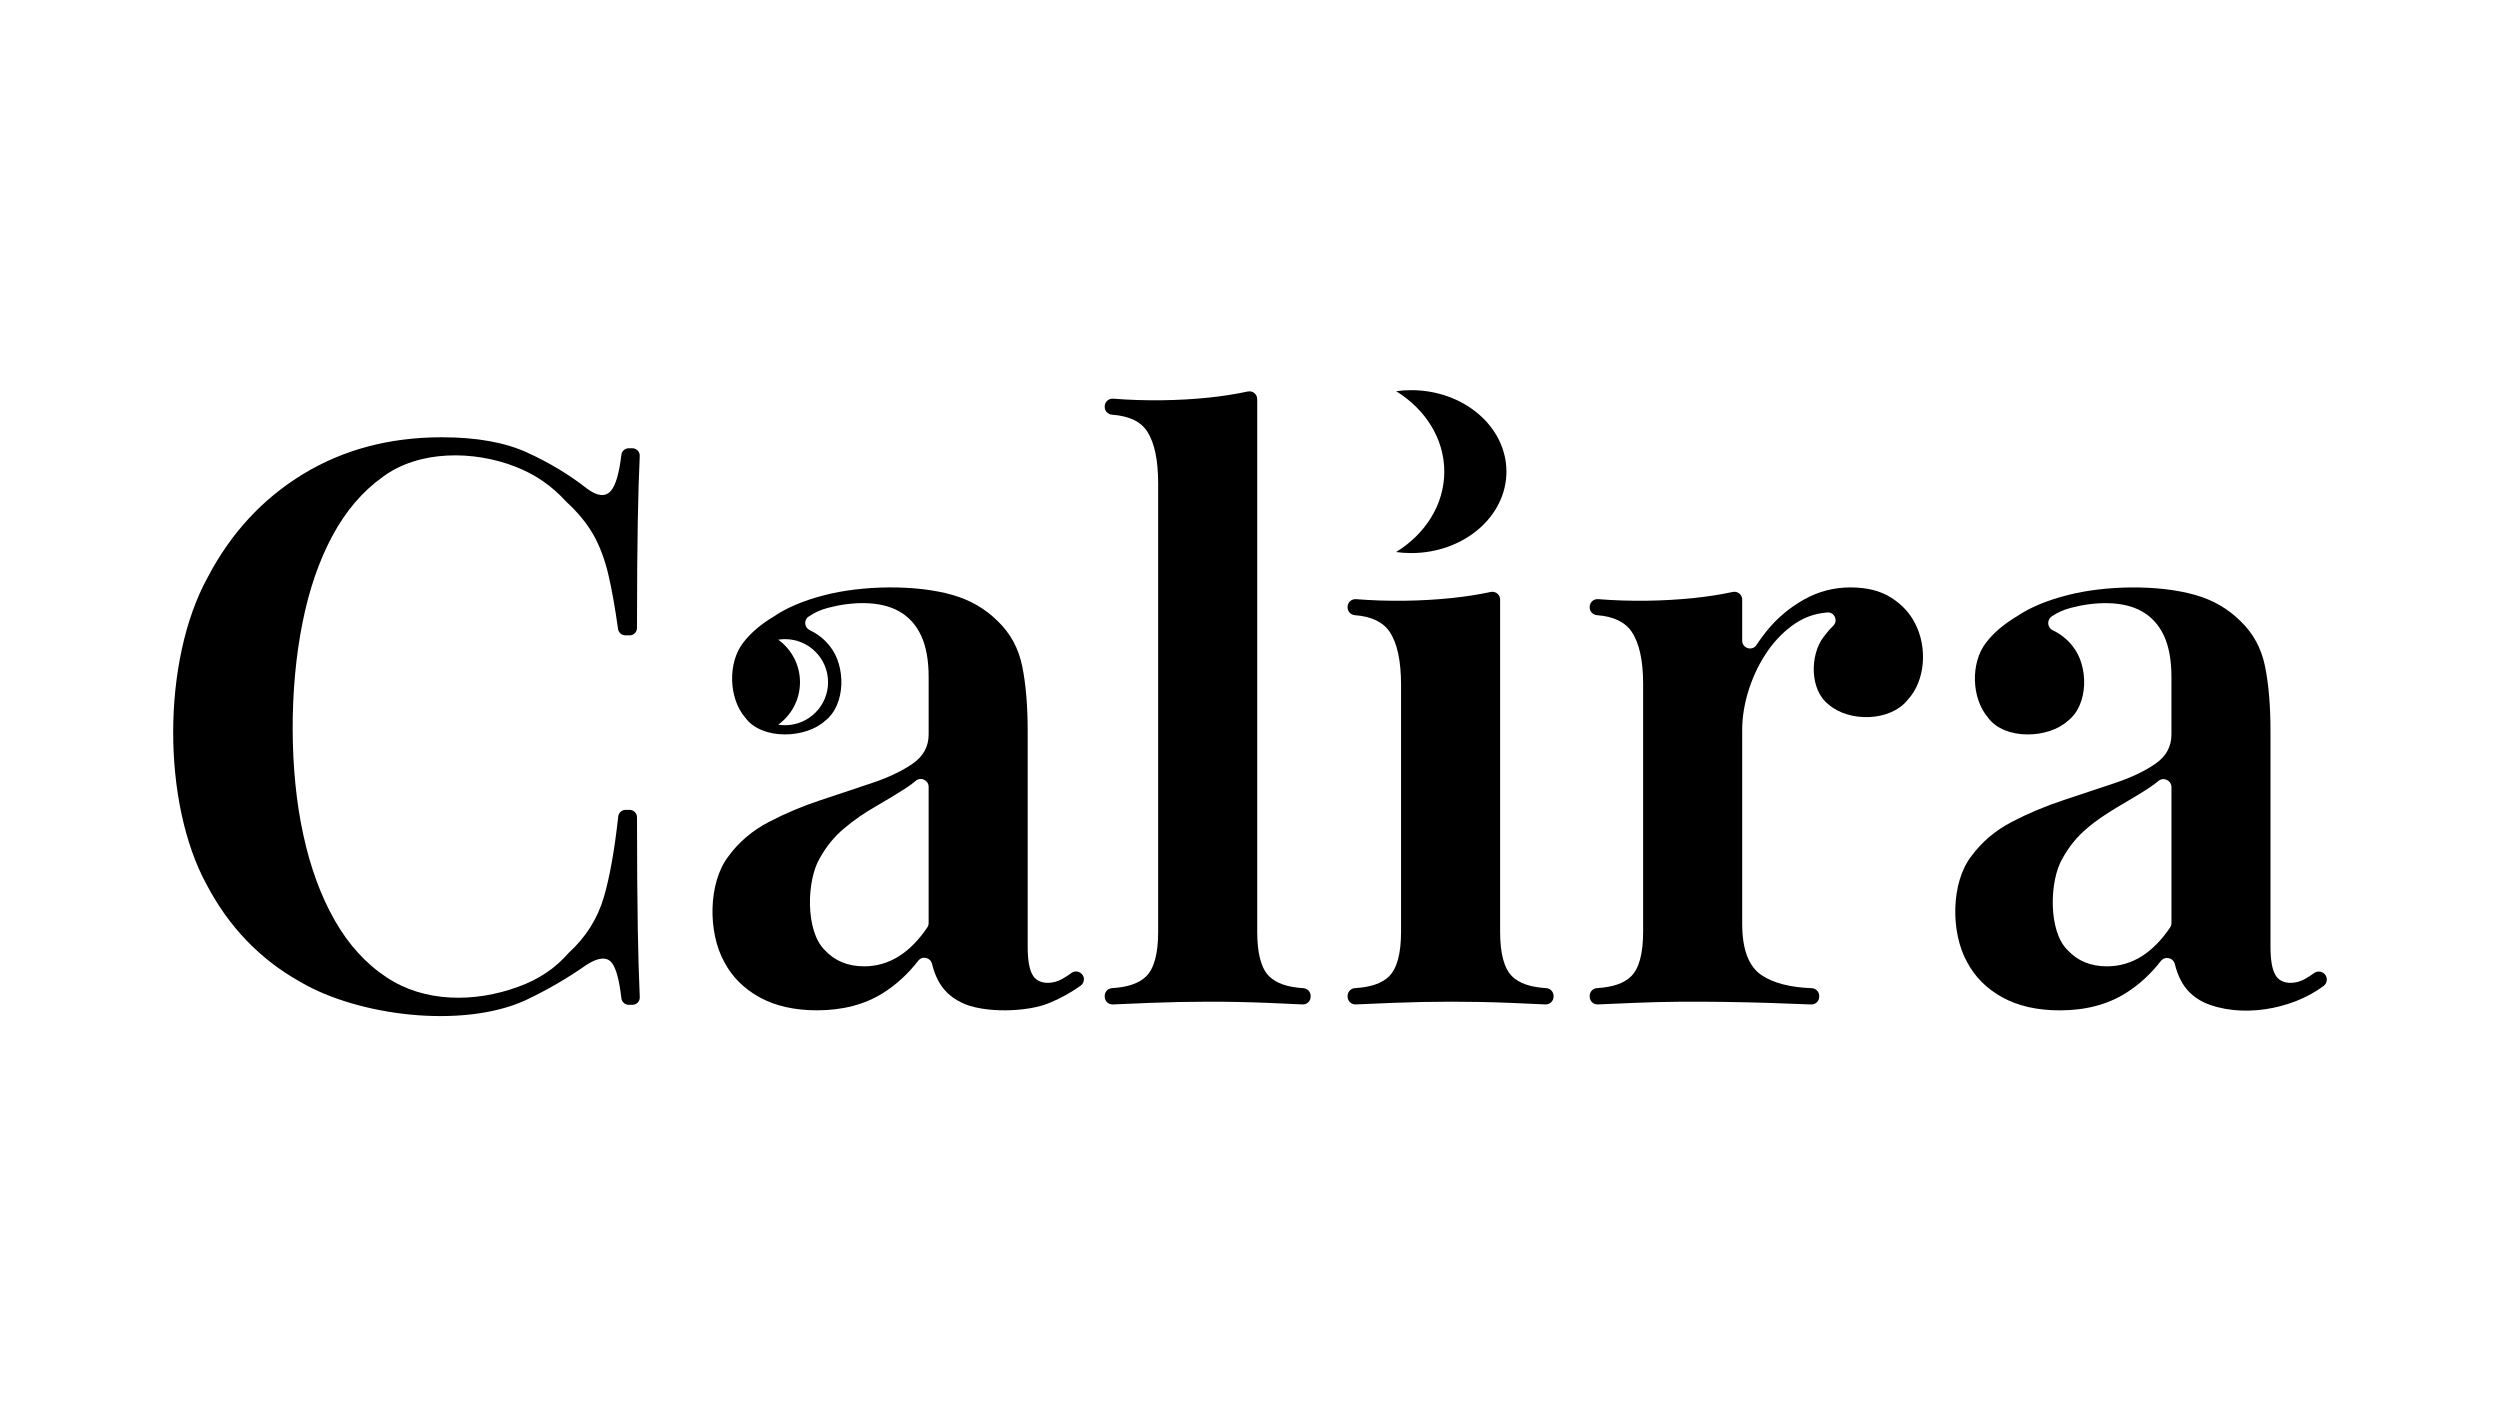 <?xml version="1.0" encoding="UTF-8"?>
<svg id="Capa_1" data-name="Capa 1" xmlns="http://www.w3.org/2000/svg" viewBox="0 0 1920 1080">
  <defs>
    <style>
      .cls-1 {
        fill: #000;
        stroke-width: 0px;
      }
    </style>
  </defs>
  <path class="cls-1" d="M339.48,335.83c26.56,0,48.39,3.92,65.5,11.77,17.1,7.85,32.3,17.01,45.58,27.47,8.05,6.04,14.19,6.74,18.41,2.11,3.8-4.15,6.54-13.44,8.23-27.86.34-2.87,2.75-5.05,5.64-5.05h2.81c3.24,0,5.82,2.69,5.67,5.93-.66,14.13-1.17,30.87-1.51,50.22-.38,20.97-.58,48.25-.6,81.85,0,3.14-2.54,5.69-5.68,5.69h-3.25c-2.84,0-5.23-2.1-5.63-4.92-2.23-15.96-4.62-29.51-7.18-40.66-2.82-12.27-6.74-22.84-11.77-31.7-5.01-8.8-11.91-17.21-20.69-25.23-.09-.08-.18-.17-.26-.26-10.84-12.01-23.78-20.91-38.82-26.73-32.07-12.6-74.22-12.91-102.03,7.85-15.5,11.07-28.37,26.17-38.64,45.28-10.26,19.12-17.91,41.36-22.94,66.71-10.08,49.86-10.25,113.44.6,162.71,5.43,25.16,13.48,47.09,24.15,65.81,10.66,18.72,23.94,33.31,39.85,43.77,28.88,19.33,67.52,19.61,101.12,7.24,15.62-5.6,28.45-14.2,38.49-25.79.1-.12.21-.23.32-.33,13.19-12.04,22.19-26.38,27-43.01,4.53-15.66,8.17-36.21,10.94-61.62.31-2.89,2.74-5.09,5.65-5.09h3.1c3.14,0,5.68,2.55,5.68,5.69.02,35.22.22,63.81.6,85.77.35,20.32.86,37.76,1.52,52.34.15,3.24-2.43,5.92-5.67,5.92h-2.81c-2.89,0-5.31-2.19-5.64-5.06-1.65-14.38-4.19-23.56-7.63-27.54-3.83-4.42-10.17-3.82-19.02,1.81-14.89,10.47-30.7,19.62-47.39,27.47-48.45,21.83-128.04,11.83-172.36-14.19-31-17.3-55.04-42.26-72.15-74.86-34.41-63-34.33-172.27.9-236.06,17.71-33.81,42.05-60.17,73.05-79.09,30.99-18.91,66.61-28.37,106.86-28.37Z"/>
  <path class="cls-1" d="M831.45,748.85c-1.87-2.9-5.81-3.64-8.59-1.61-2.5,1.82-4.84,3.33-7.04,4.56-7.22,4.16-18.65,4.86-22.95-3.33-2.41-4.23-3.61-11.36-3.61-21.44v-165.42c0-19.71-1.42-36.43-4.23-50.1-2.83-13.69-9.07-25.17-18.72-34.42-9.66-9.66-21.34-16.38-35.01-20.23-28.28-8.1-69.64-7.27-98.42.31-15.68,4.04-28.57,9.47-38.62,16.31-10.08,6.02-17.92,12.77-23.56,20.21-11.76,15.16-11.33,42.57,1.82,57.67,12.65,17.09,46.25,16.01,61.29,2.1,15.86-12.37,15.82-41.93,3.61-57.06-4.06-5.29-9.23-9.44-15.51-12.42-4.13-1.98-4.82-7.7-1.06-10.32,4.44-3.09,9.44-5.38,15.06-6.85,17.85-4.72,39.8-5.78,54.65,2.71,7.44,4.23,13.08,10.48,16.9,18.72,3.82,8.26,5.74,18.82,5.74,31.71v44.08c0,9.25-4.04,16.69-12.09,22.33-8.05,5.64-18.32,10.55-30.78,14.78-12.49,4.23-25.76,8.66-39.85,13.29-14.09,4.63-27.46,10.27-40.13,16.9s-23.07,15.49-31.09,26.56c-15.32,20.11-15.77,57.98-3.02,80.9,6.02,11.47,15.09,20.52,27.15,27.17,12.09,6.63,26.77,9.96,44.08,9.96,19.71,0,36.62-4.44,50.71-13.29,10.15-6.37,19.15-14.64,27.01-24.76,3.09-4.01,9.42-2.57,10.6,2.34,1.04,4.39,2.5,8.45,4.37,12.16,3.82,7.65,9.84,13.5,18.11,17.52,16.22,8.36,51.39,7.74,68.51,0,7.98-3.31,15.65-7.58,23.07-12.82,1.68-1.18,2.6-3.07,2.6-4.98,0-1.13-.31-2.27-.97-3.26ZM635.95,523.91c0,18.25-14.8,33.05-33.05,33.05-1.79,0-3.52-.14-5.22-.42,10.13-7.29,16.71-19.19,16.71-32.63s-6.59-25.33-16.71-32.63c1.7-.28,3.42-.42,5.22-.42,18.25,0,33.05,14.8,33.05,33.05ZM713.2,708.88c0,1.2-.35,2.41-1.04,3.4-6.56,9.7-13.79,17.05-21.6,22-8.26,5.24-17.21,7.86-26.87,7.86-12.49,0-22.55-4.13-30.19-12.39-15.01-14.45-14.16-53.38-3.92-70.64,5.03-9.04,11.26-16.69,18.72-22.92,7.44-6.26,15.39-11.78,23.84-16.62,8.45-4.82,16.38-9.66,23.84-14.47,2.67-1.75,5.12-3.56,7.37-5.45,3.87-3.28,9.84-.42,9.84,4.65v104.58Z"/>
  <path class="cls-1" d="M958.32,300.68c3.72-.8,7.22,2.03,7.22,5.84v409.06c0,16.91,3.11,28.38,9.36,34.41,5.41,5.23,14.07,8.2,25.98,8.9,3.19.19,5.71,2.77,5.71,5.97v.57c0,3.42-2.86,6.14-6.27,5.97-6.81-.34-15.69-.74-26.63-1.19-29.9-1.22-60.08-1.19-90.56,0-11.74.46-21.22.86-28.45,1.2-3.41.16-6.26-2.56-6.26-5.97v-.59c0-3.2,2.52-5.78,5.71-5.97,11.91-.7,20.57-3.66,25.98-8.9,6.24-6.04,9.36-17.51,9.36-34.41v-344.13c0-18.11-2.82-31.49-8.45-40.15-4.95-7.59-13.93-11.86-26.94-12.79-3.17-.23-5.66-2.79-5.66-5.97v-.38c0-3.51,3-6.23,6.5-5.96,24.76,1.95,50.54,1.57,73.8-.87,10.5-1.11,20.36-2.66,29.6-4.66Z"/>
  <path class="cls-1" d="M1144.87,454.63c3.72-.8,7.22,2.03,7.22,5.84v255.1c0,16.91,3.11,28.38,9.36,34.41,5.4,5.23,14.07,8.2,25.98,8.9,3.19.19,5.71,2.77,5.71,5.97v.57c0,3.42-2.86,6.14-6.27,5.98-6.85-.34-15.83-.74-26.94-1.19-30-1.21-60.18-1.2-90.56,0-11.57.46-20.96.86-28.15,1.2-3.41.16-6.26-2.56-6.26-5.98v-.58c0-3.2,2.52-5.78,5.71-5.97,11.91-.7,20.57-3.66,25.98-8.9,6.23-6.04,9.36-17.51,9.36-34.41v-189.57c0-18.51-2.93-32.09-8.76-40.75-5.11-7.57-13.99-11.83-26.64-12.78-3.17-.24-5.66-2.8-5.66-5.97v-.39c0-3.5,2.99-6.22,6.49-5.95,24.75,1.95,49.84,1.58,73.51-.87,10.66-1.11,20.63-2.67,29.91-4.66Z"/>
  <path class="cls-1" d="M1421.35,451.14c12.47,0,22.84,2.62,31.09,7.85,8.24,5.24,14.38,11.88,18.41,19.92,9.5,18.29,7.92,43.8-5.74,58.56-13.54,16.97-45.3,17.15-60.68,3.62-14.69-11.14-14.47-38.2-3.92-51.92,2.33-3.16,4.8-6.03,7.43-8.59,4.05-3.95.76-10.91-4.85-10.19-.16.02-.31.04-.47.06-9.66.81-18.52,4.23-26.57,10.26-8.06,6.04-14.89,13.49-20.53,22.34-10.7,16.63-17.53,38.12-17.51,57.35v149.12c0,19.72,5.03,32.9,15.09,39.54,9.03,5.96,21.8,9.25,38.3,9.86,3.21.12,5.77,2.75,5.77,5.97v.56c0,3.4-2.83,6.12-6.23,5.98-40.79-1.75-93.31-3.1-135.35-1.24-11.74.46-21.22.86-28.45,1.2-3.41.16-6.26-2.56-6.26-5.98v-.58c0-3.2,2.52-5.78,5.71-5.97,11.91-.7,20.57-3.66,25.98-8.9,6.23-6.04,9.36-17.51,9.36-34.41v-190.17c0-18.11-2.93-31.49-8.76-40.15-5.11-7.57-13.99-11.83-26.64-12.78-3.17-.24-5.65-2.8-5.65-5.97v-.39c0-3.5,2.99-6.22,6.49-5.95,24.75,1.95,49.84,1.58,73.51-.87,10.66-1.11,20.63-2.67,29.91-4.66,3.72-.8,7.22,2.03,7.22,5.84v31.56c0,5.89,7.7,8.29,10.93,3.36,2.49-3.79,5.19-7.48,8.09-11.05,7.85-9.66,17.3-17.6,28.37-23.85,11.07-6.24,23.04-9.36,35.92-9.36Z"/>
  <path class="cls-1" d="M1581.94,775.95c-17.31,0-32-3.32-44.07-9.96-12.08-6.64-21.13-15.7-27.17-27.17-12.75-22.92-12.3-60.79,3.02-80.9,8.05-11.07,18.41-19.92,31.09-26.56,12.68-6.64,26.05-12.27,40.15-16.9,14.08-4.62,27.37-9.06,39.85-13.28,12.47-4.23,22.73-9.15,30.79-14.79,8.05-5.63,12.07-13.07,12.07-22.34v-44.07c0-12.88-1.91-23.44-5.73-31.7-3.83-8.25-9.46-14.49-16.91-18.72-14.85-8.5-36.79-7.45-54.64-2.72-5.42,1.41-10.28,3.58-14.59,6.51-4,2.71-3.59,8.64.77,10.73,6.2,2.98,11.31,7.09,15.33,12.35,12.2,15.13,12.24,44.68-3.62,57.05-15.03,13.91-48.63,14.98-61.28-2.11-13.16-15.1-13.58-42.5-1.81-57.66,5.63-7.44,13.48-14.19,23.54-20.22,10.06-6.84,22.94-12.27,38.64-16.3,28.76-7.59,70.12-8.4,98.41-.3,13.68,3.83,25.36,10.57,35.02,20.22,9.66,9.26,15.89,20.73,18.71,34.41,2.81,13.69,4.23,30.39,4.23,50.11v165.42c0,10.07,1.21,17.21,3.62,21.43,4.28,8.19,15.71,7.48,22.94,3.32,2.17-1.2,4.48-2.7,6.94-4.48,2.85-2.06,6.85-1.32,8.76,1.63h0c1.75,2.7,1.14,6.33-1.44,8.25-24.96,18.59-64.16,24.9-91.83,12.71-8.25-4.02-14.29-9.86-18.11-17.51-1.83-3.65-3.27-7.63-4.32-11.93-1.22-5.01-7.63-6.46-10.79-2.38-7.82,10.05-16.77,18.25-26.85,24.58-14.09,8.86-31,13.28-50.71,13.28ZM1618.17,742.14c9.66,0,18.61-2.61,26.87-7.85,7.82-4.96,15.02-12.28,21.59-21.97.69-1.02,1.05-2.24,1.05-3.47v-104.31c0-5.18-6.05-8.09-10.02-4.75-2.19,1.84-4.58,3.6-7.19,5.3-15.18,10.13-33.54,18.79-47.69,31.09-7.45,6.24-13.69,13.89-18.72,22.94-10.25,17.25-11.1,56.18,3.92,70.64,7.64,8.25,17.71,12.38,30.19,12.38Z"/>
  <path class="cls-1" d="M1156.94,362.2c0,34.54-32.77,62.56-73.19,62.56-3.95,0-7.8-.27-11.55-.79,22.4-13.82,37.01-36.34,37.01-61.77s-14.61-47.95-37.01-61.77c3.75-.52,7.6-.79,11.55-.79,40.41,0,73.19,28.02,73.19,62.56Z"/>
</svg>